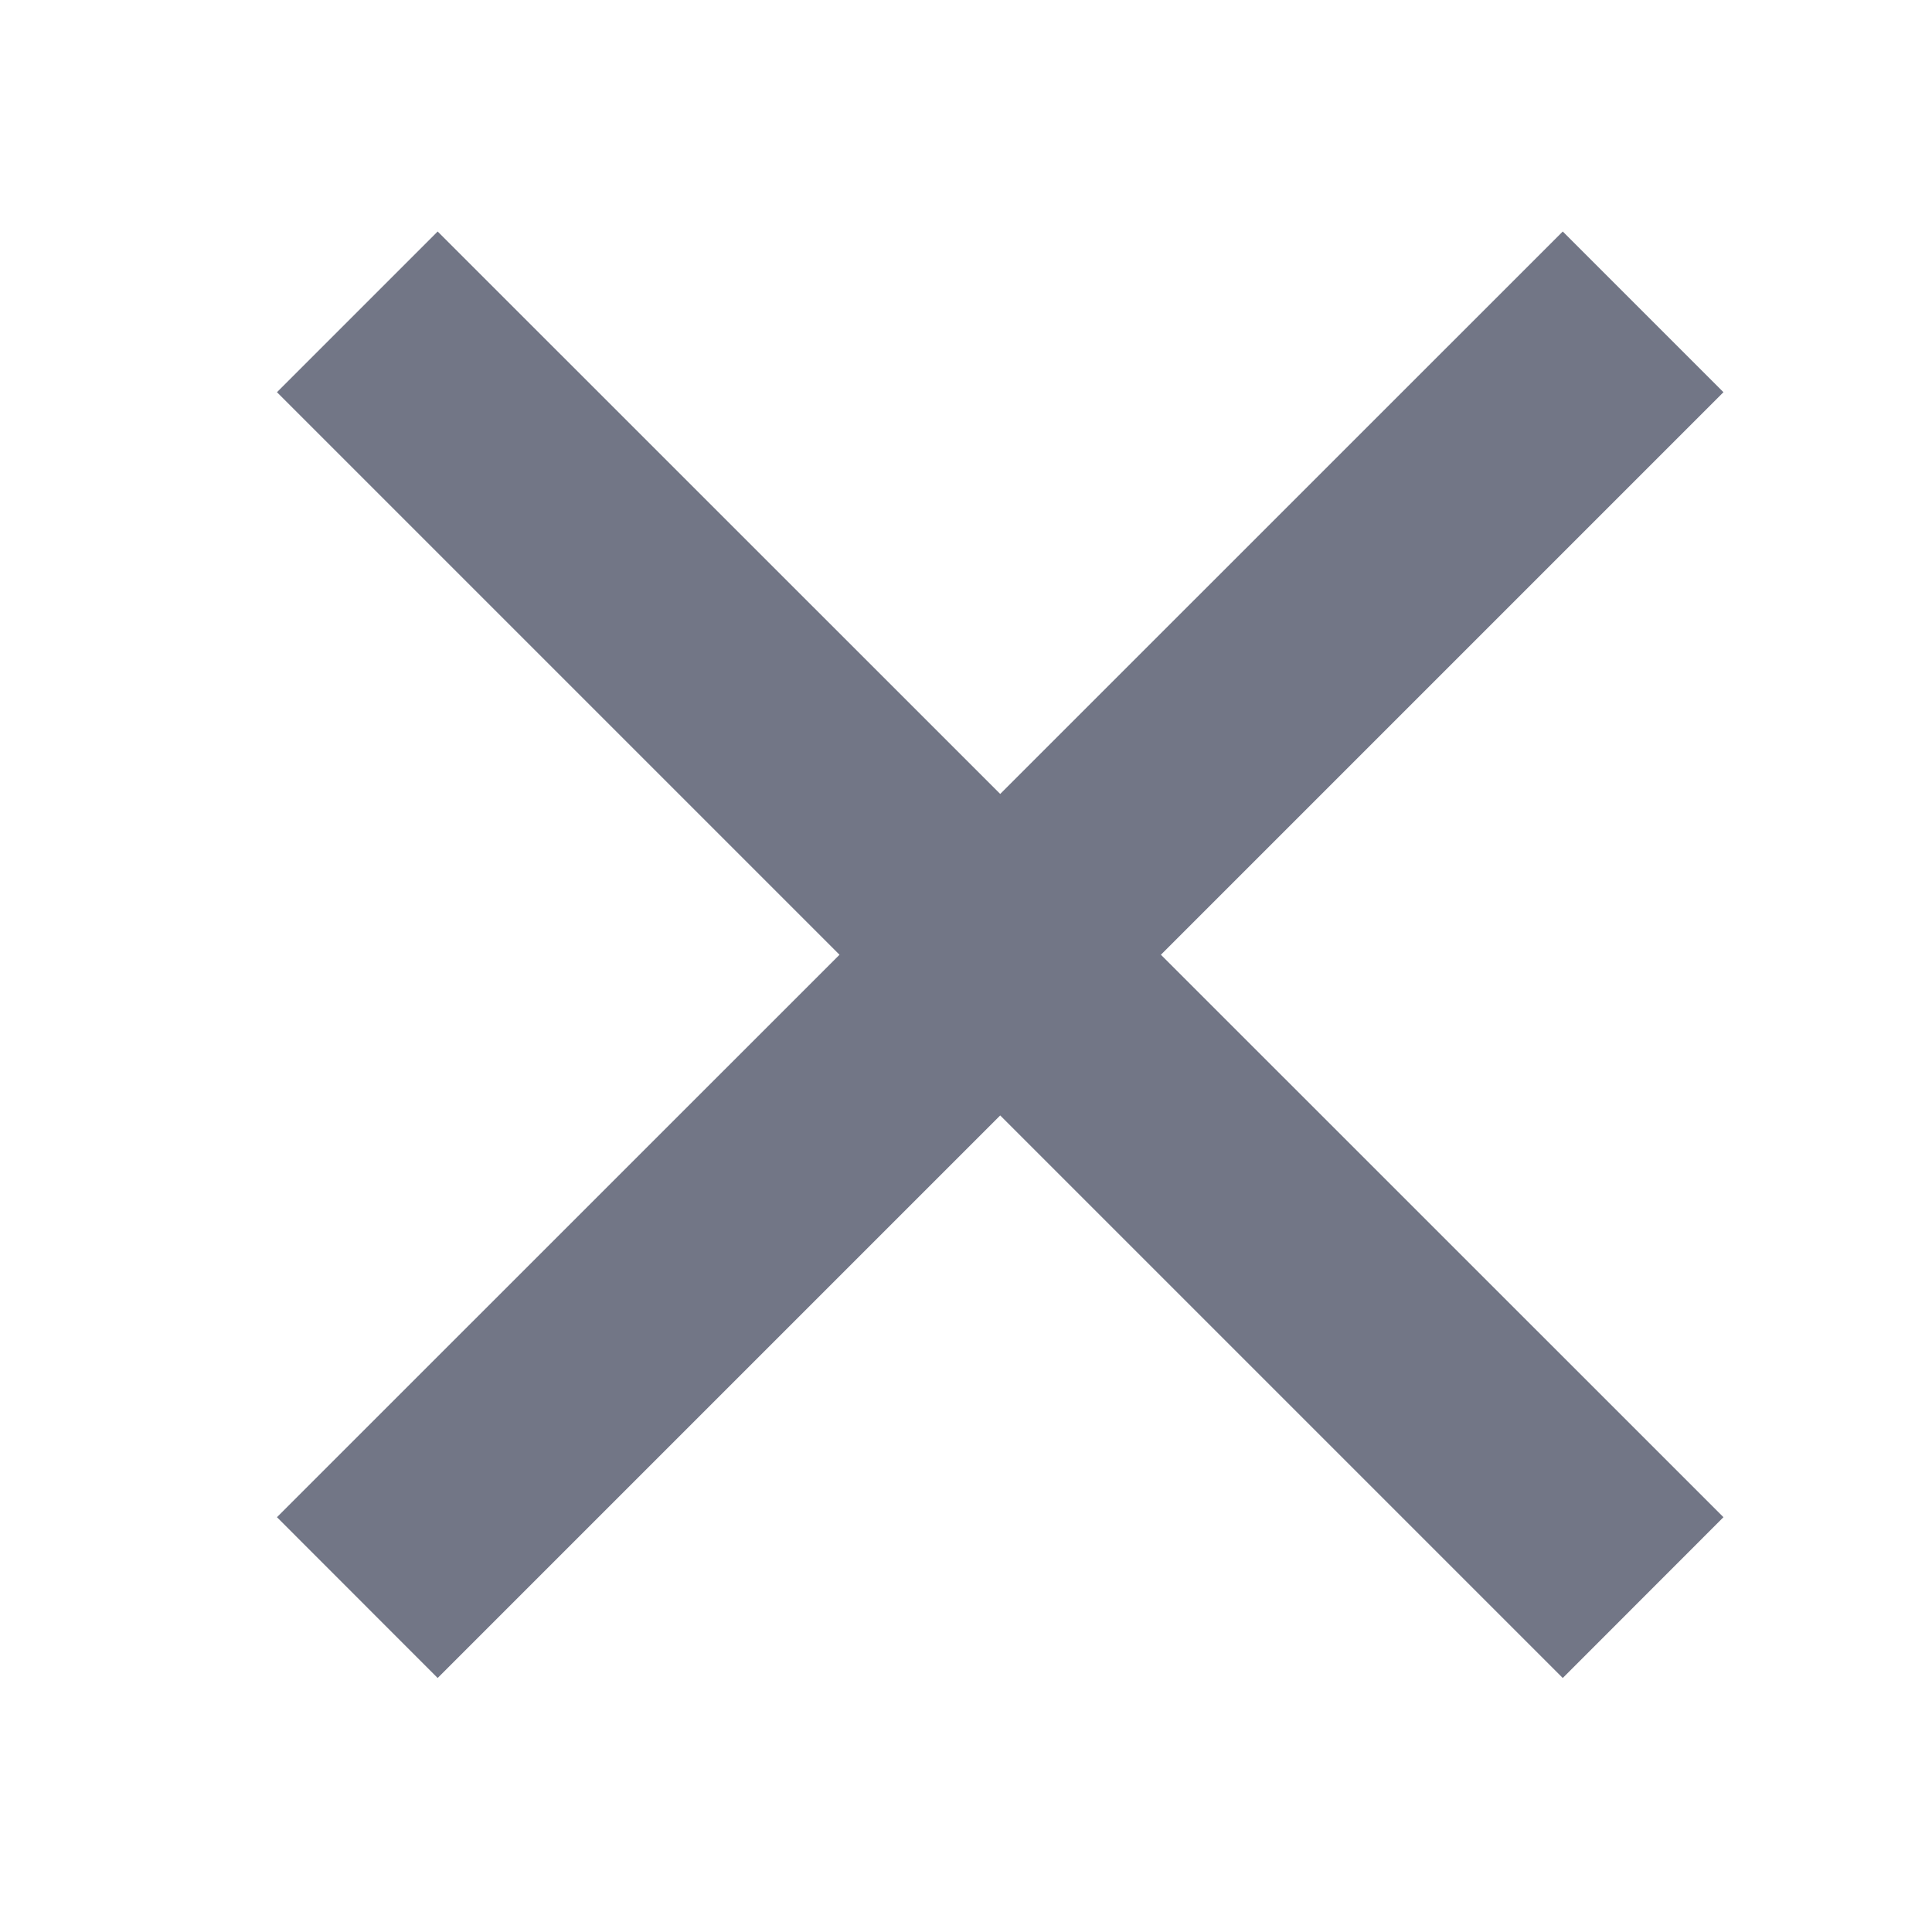 <svg width="17" height="17" viewBox="0 0 17 17" fill="none" xmlns="http://www.w3.org/2000/svg">
<path fill-rule="evenodd" clip-rule="evenodd" d="M15.165 3.451L13.751 2.037L8.801 6.986L3.851 2.037L2.437 3.451L7.387 8.401L2.437 13.35L3.851 14.765L8.801 9.815L13.751 14.765L15.165 13.35L10.215 8.401L15.165 3.451Z" fill="#727686"/>
</svg>
